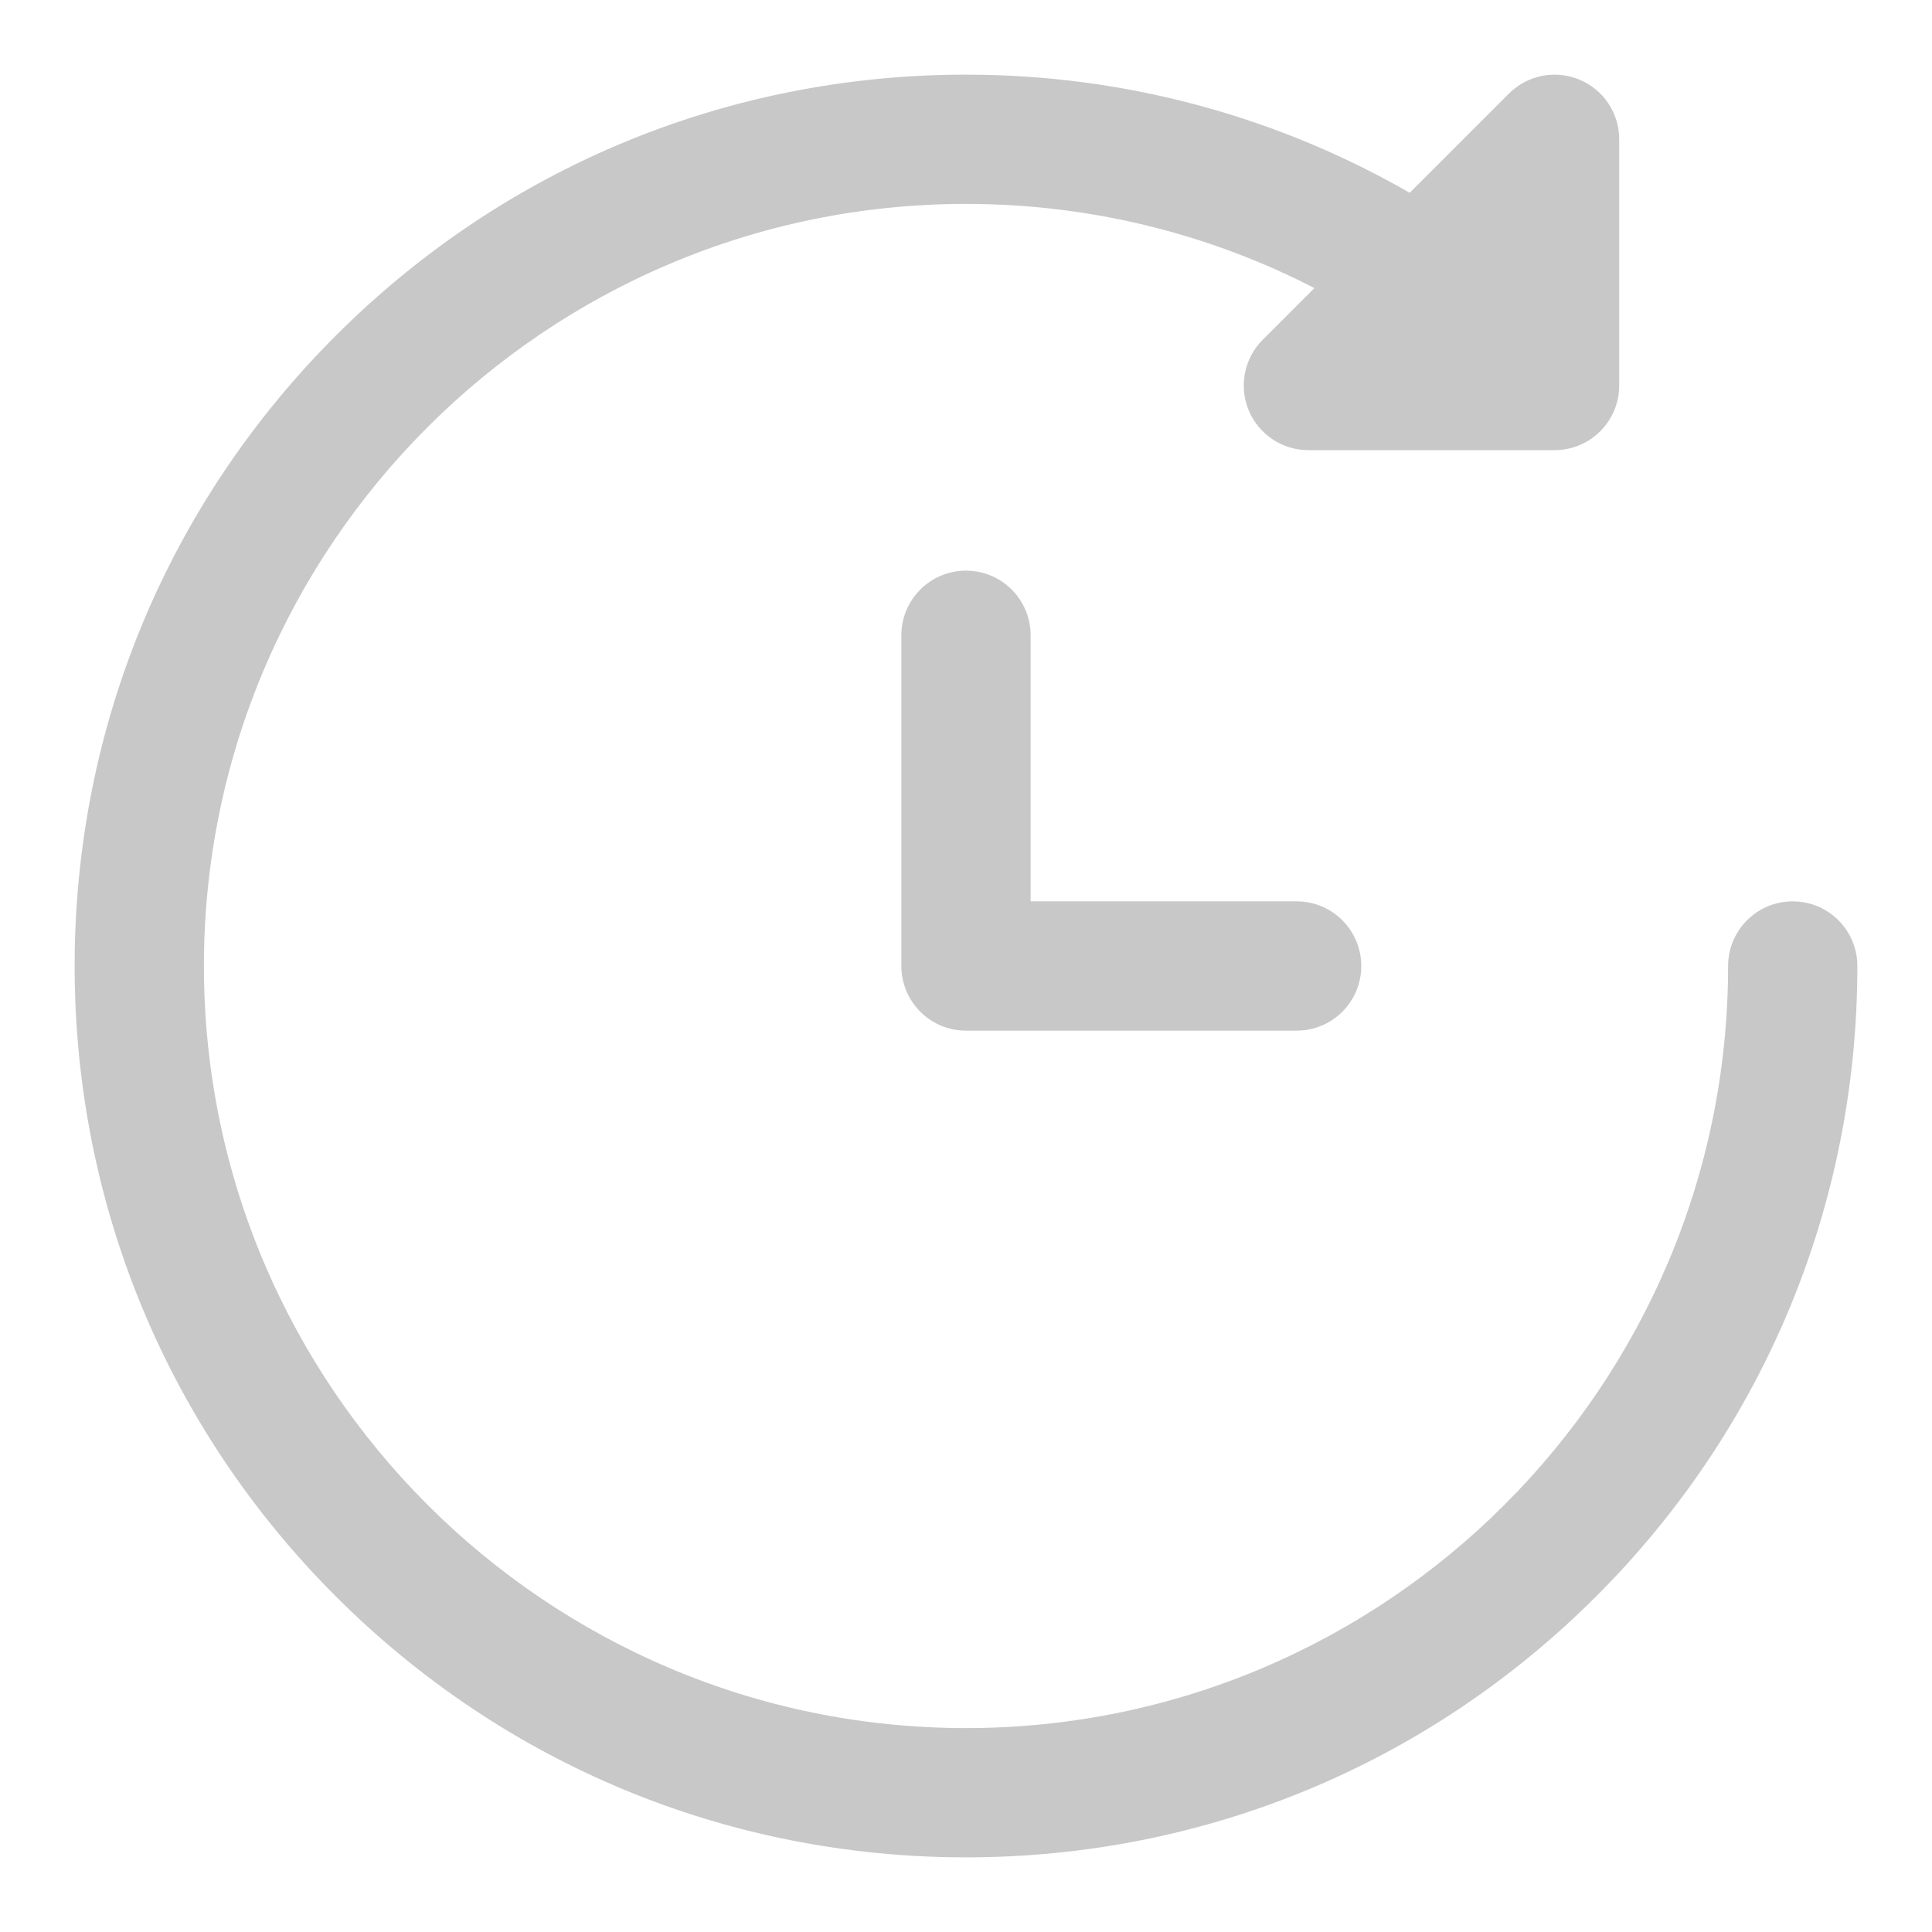 <svg width="22" height="22" viewBox="0 0 22 22" fill="none" xmlns="http://www.w3.org/2000/svg">
<path d="M20.414 10.414C20.09 10.414 19.828 10.676 19.828 11C19.828 15.868 15.868 19.828 11 19.828C6.132 19.828 2.172 15.868 2.172 11C2.172 6.132 6.132 2.172 11 2.172C12.484 2.172 13.928 2.54 15.217 3.243L14.485 3.975C14.317 4.143 14.267 4.395 14.357 4.614C14.448 4.833 14.662 4.976 14.899 4.976H17.703C18.026 4.976 18.288 4.713 18.288 4.39V1.586C18.288 1.349 18.146 1.135 17.927 1.045C17.708 0.954 17.456 1.004 17.288 1.172L16.077 2.383C14.542 1.477 12.797 1 11 1C8.329 1 5.818 2.04 3.929 3.929C2.04 5.818 1 8.329 1 11C1 13.671 2.04 16.182 3.929 18.071C5.818 19.96 8.329 21 11 21C13.671 21 16.182 19.96 18.071 18.071C19.96 16.182 21 13.671 21 11C21 10.676 20.738 10.414 20.414 10.414Z" fill="#C8C8C8" stroke="#C8C8C8" stroke-width="0.3"/>
<path d="M14.766 10.414H11.586V7.234C11.586 6.911 11.324 6.648 11 6.648C10.676 6.648 10.414 6.911 10.414 7.234V11C10.414 11.324 10.676 11.586 11 11.586H14.766C15.089 11.586 15.351 11.324 15.351 11C15.351 10.676 15.089 10.414 14.766 10.414Z" fill="#C8C8C8" stroke="#C8C8C8" stroke-width="0.3"/>
</svg>
